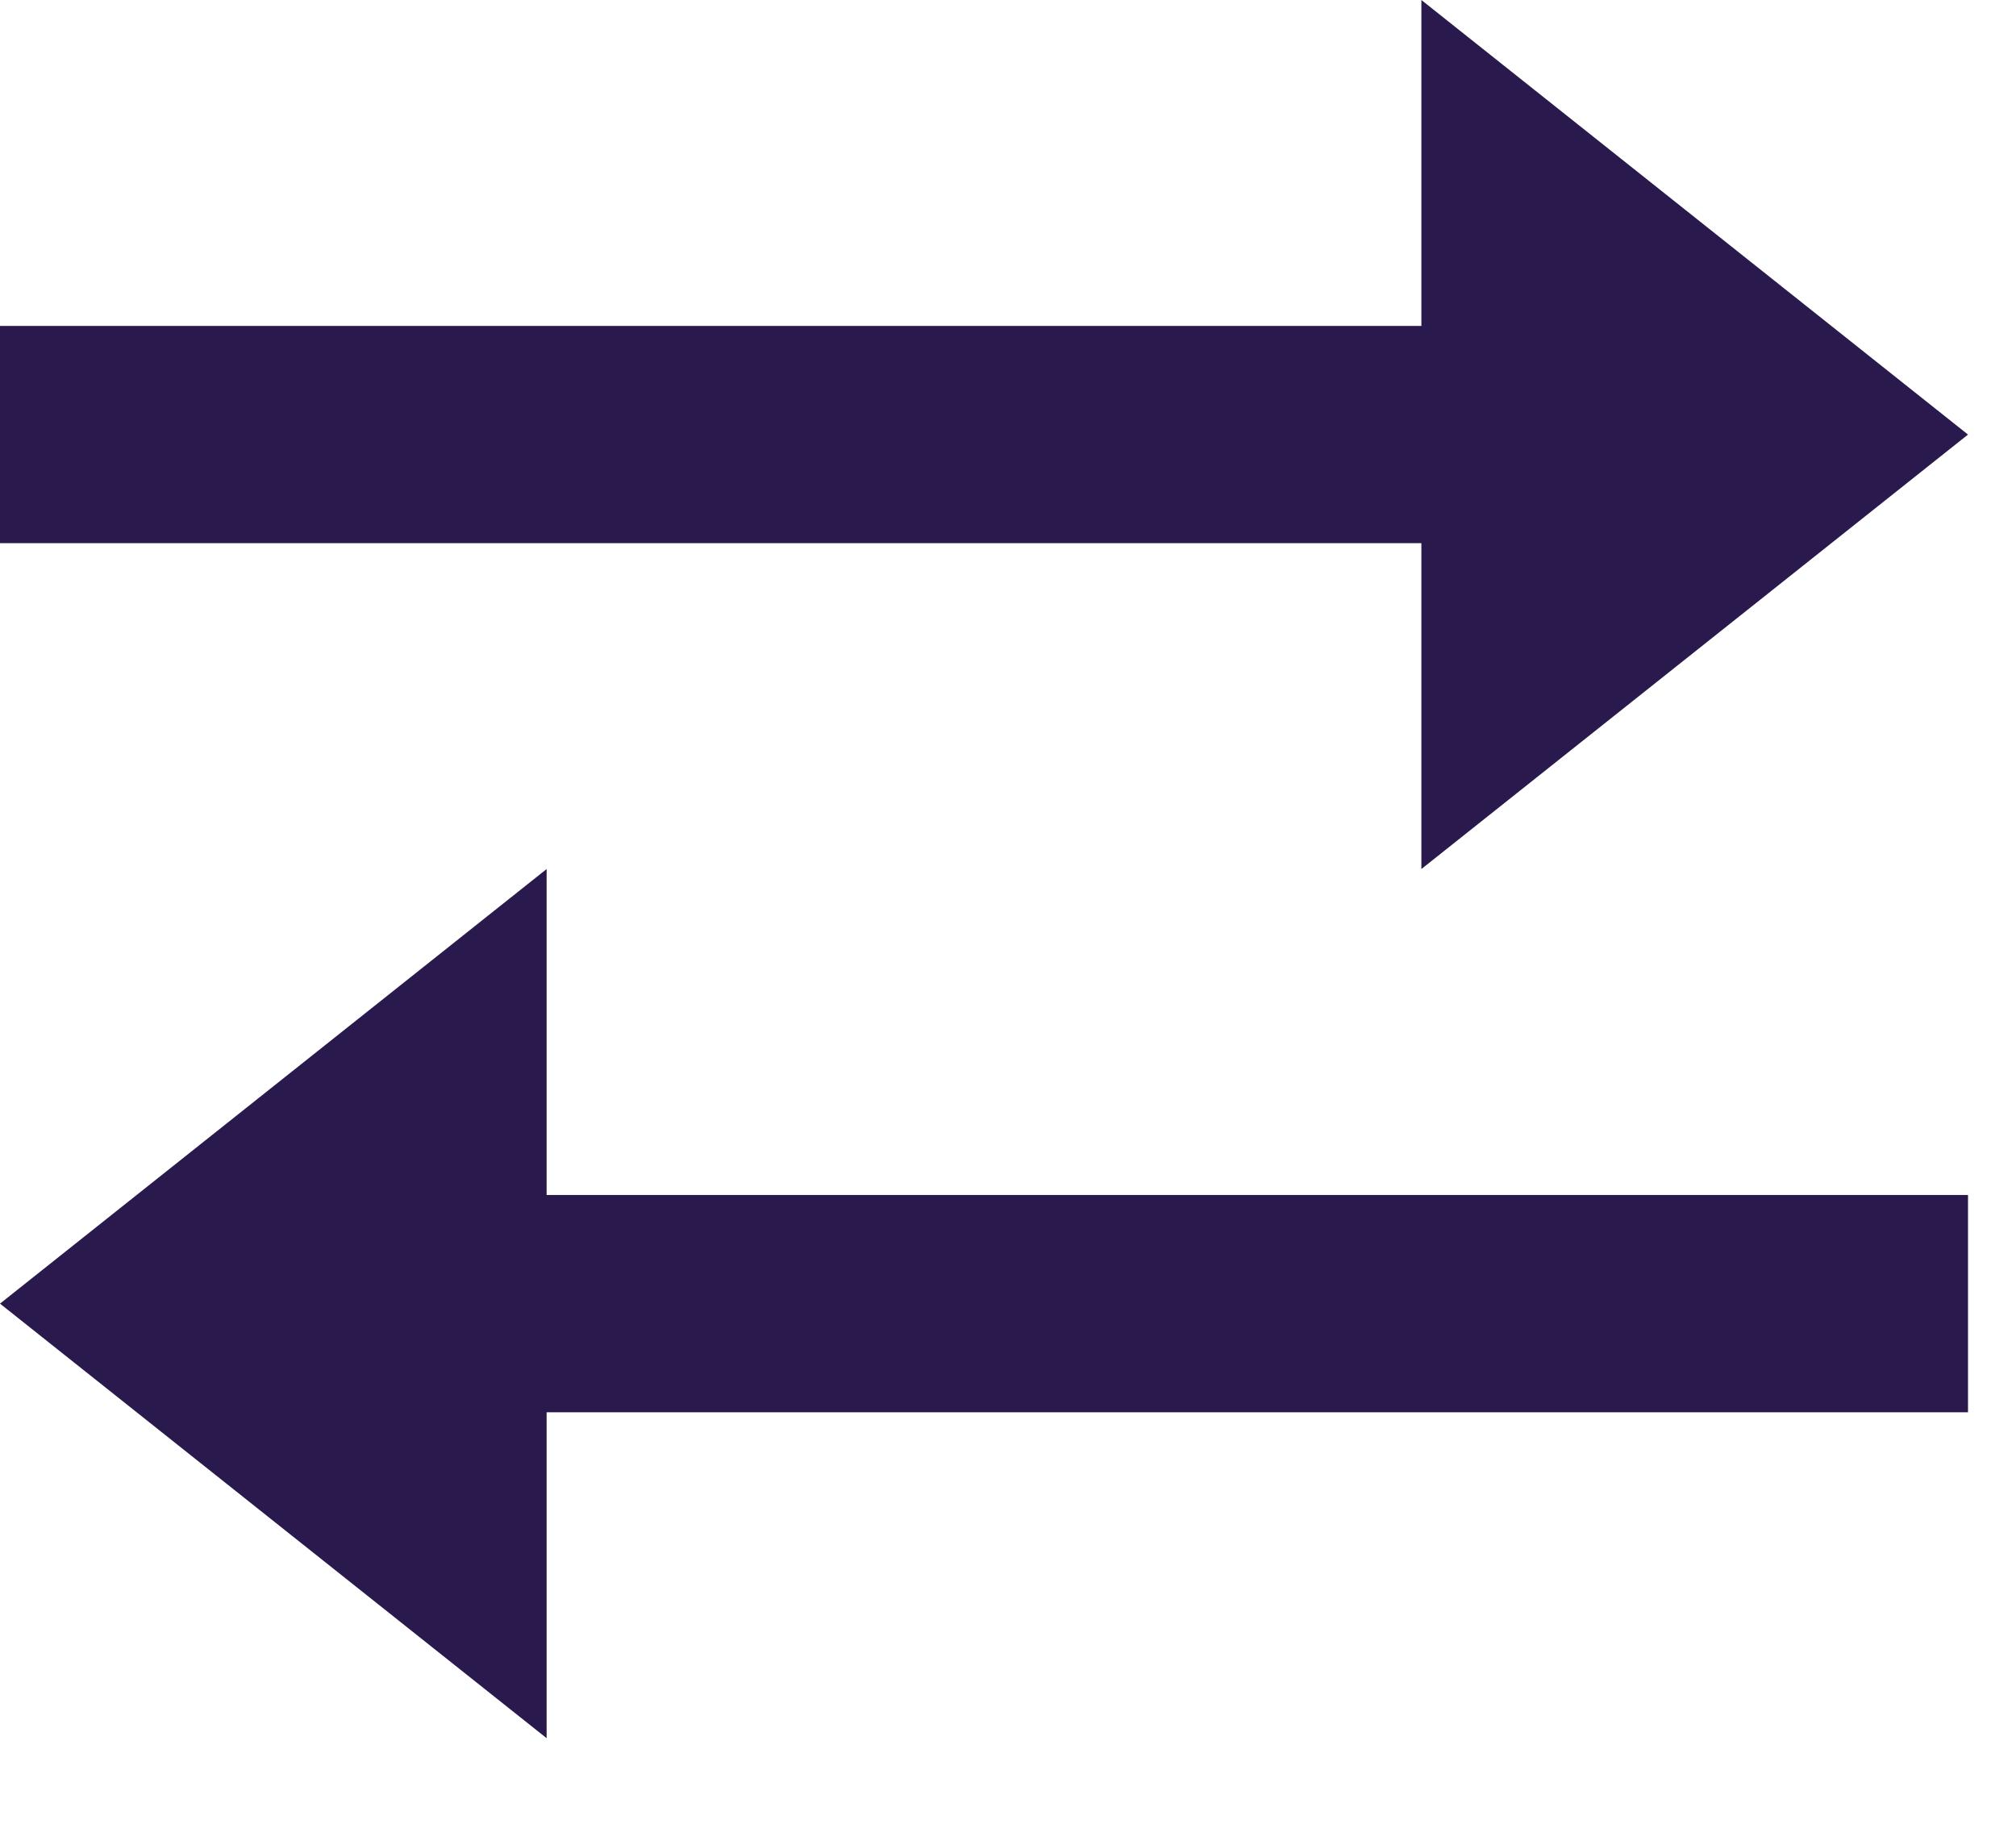 <svg width="21" height="19" viewBox="0 0 21 19" fill="none" xmlns="http://www.w3.org/2000/svg">
<path d="M14.806 9.053L20.5 4.527L14.806 0V3.395H0V5.658H14.806V9.053Z" fill="#2A194C"/>
<path d="M20.5 12.448H5.694V9.053L0 13.58L5.694 18.107V14.712H20.5V12.448Z" fill="#2A194C"/>
</svg>
